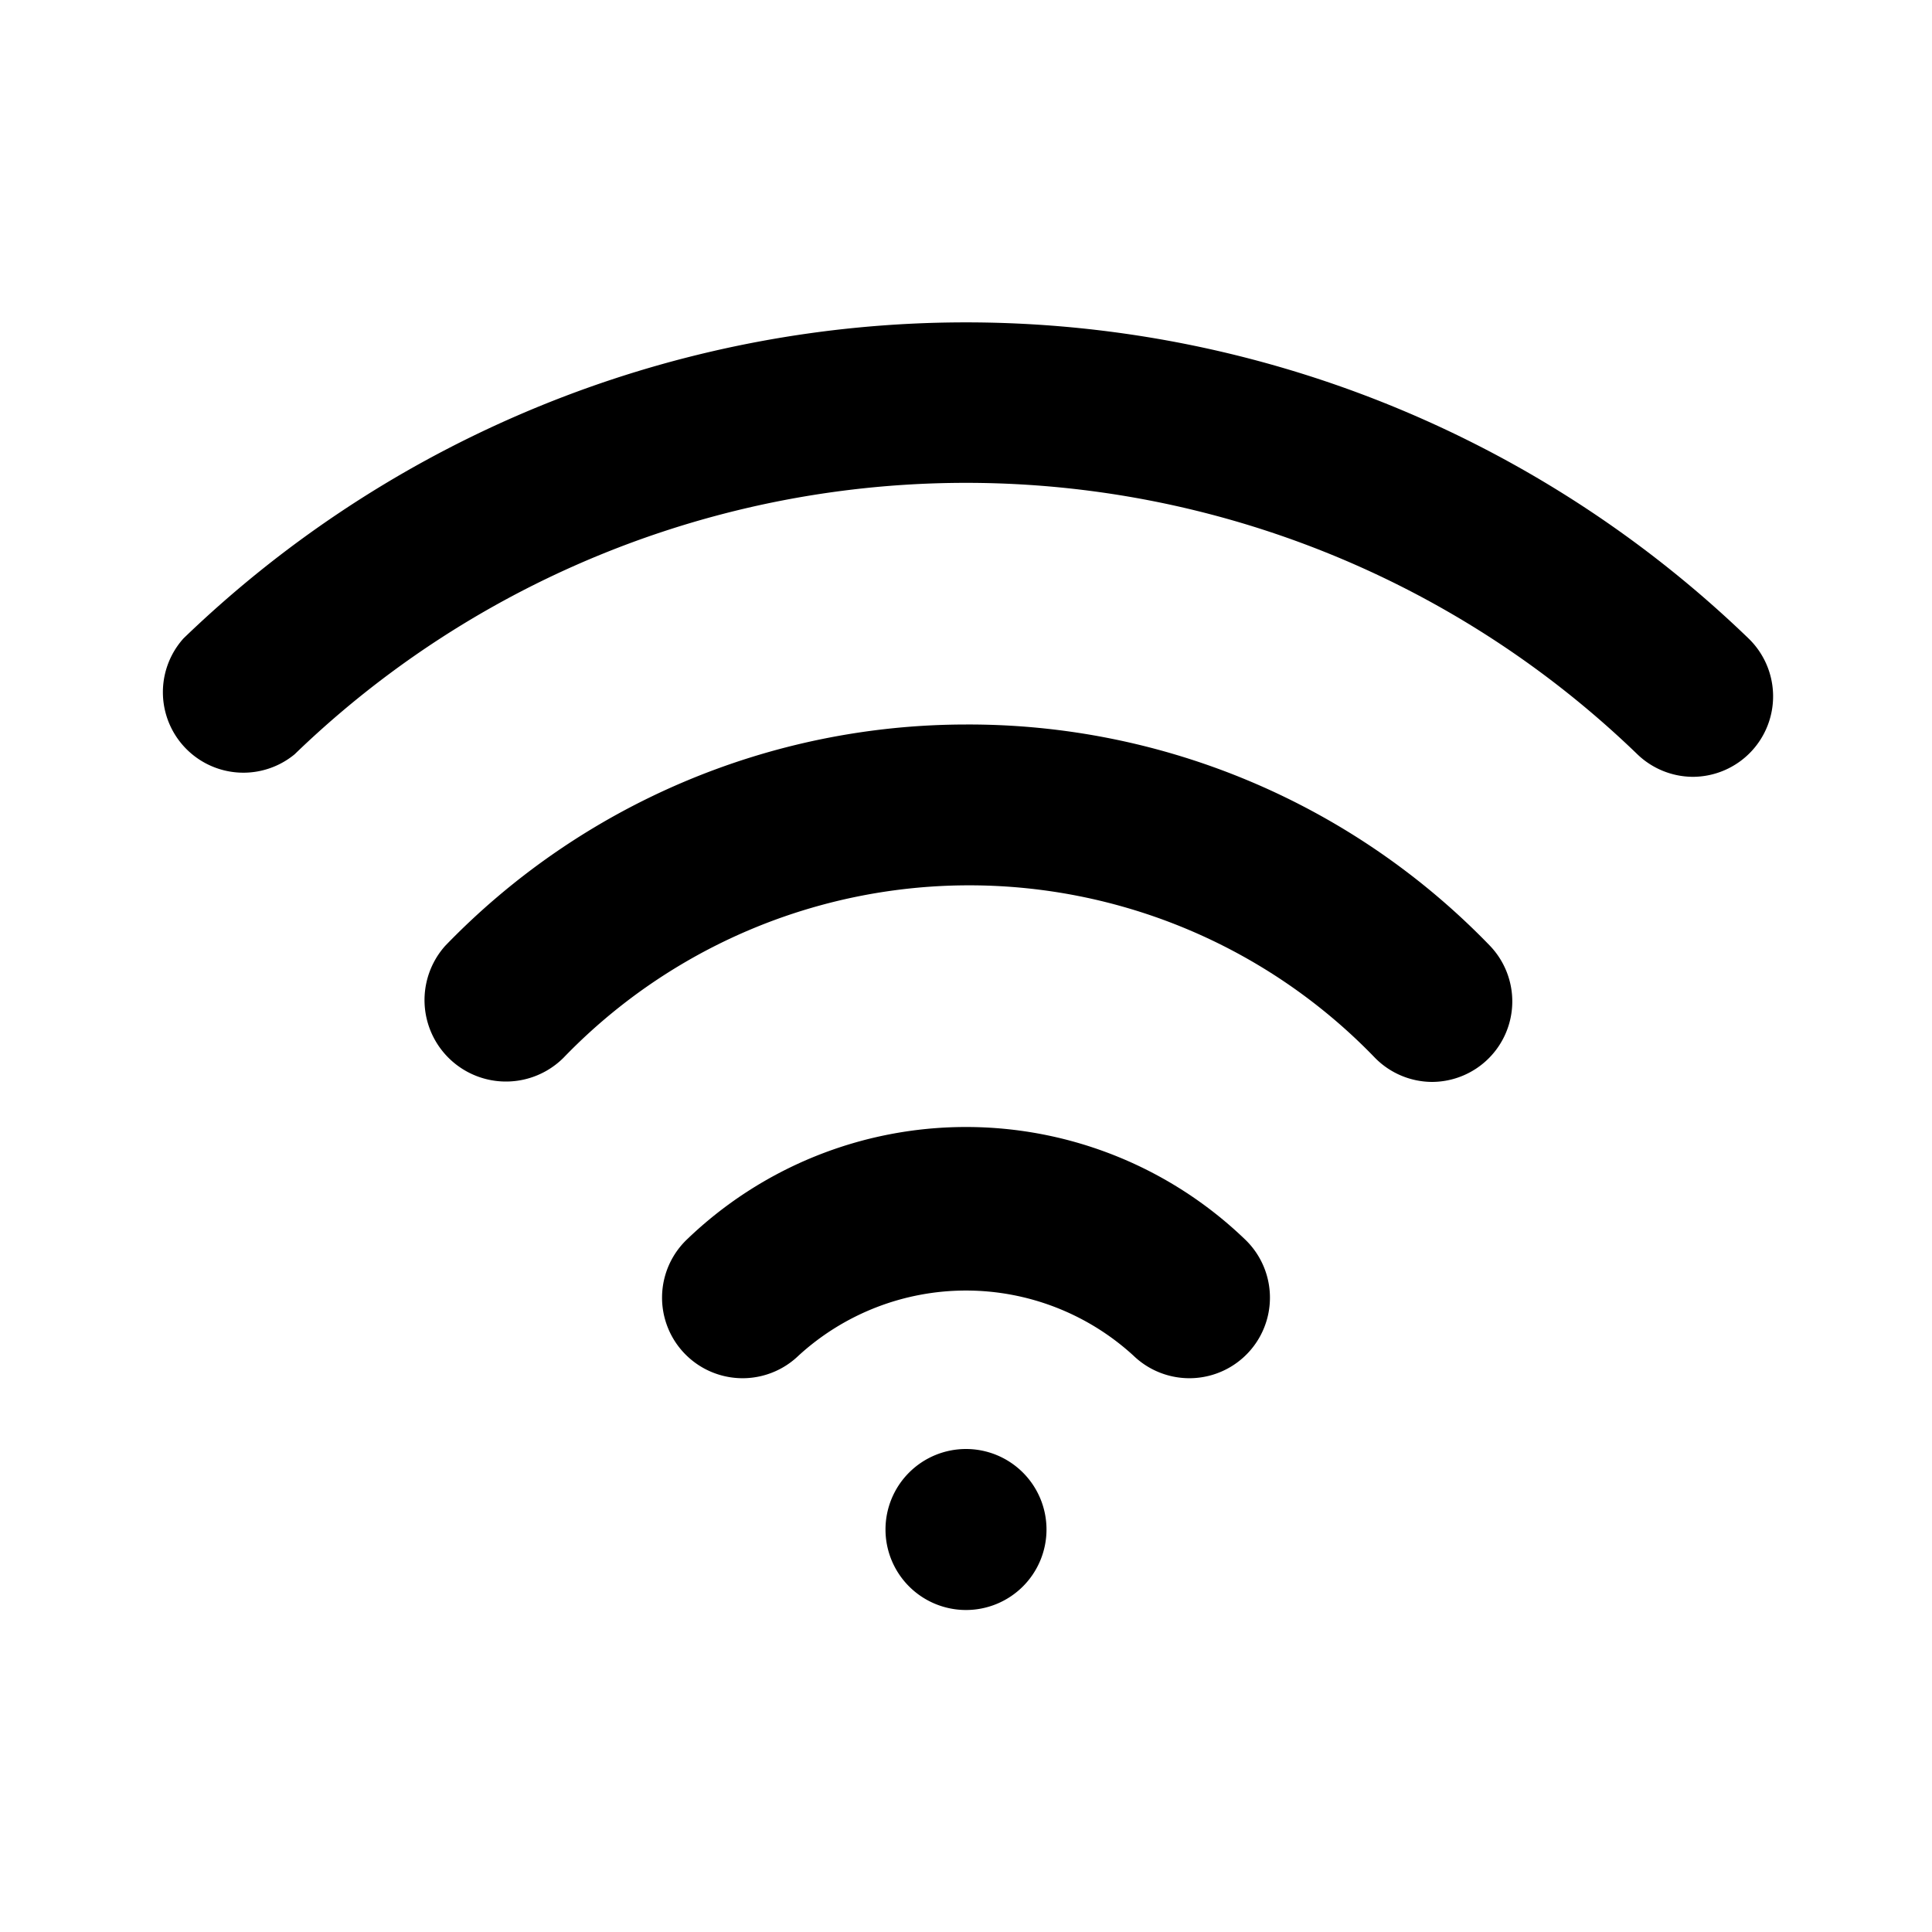 <svg xmlns="http://www.w3.org/2000/svg" viewBox="0 0 24 24"><path d="M11.283 4.023A14 14 0 0 0 2.28 7.93a1 1 0 0 0 1.38 1.44 12 12 0 0 1 16.68 0 1 1 0 0 0 .69.28 1 1 0 0 0 .72-.31 1 1 0 0 0-.03-1.41 14 14 0 0 0-10.437-3.907zM12 9a9 9 0 0 0-6.47 2.75A1.012 1.012 0 0 0 7 13.14a7 7 0 0 1 10.08 0 1 1 0 0 0 .71.3 1 1 0 0 0 .72-1.69A9 9 0 0 0 12 9zm0 5a5 5 0 0 0-3.47 1.4 1 1 0 0 0 1.39 1.44 3.08 3.08 0 0 1 4.16 0 1 1 0 0 0 1.39-1.44A5 5 0 0 0 12 14zm0 4a1 1 0 0 0-1 1 1 1 0 0 0 1 1 1 1 0 0 0 1-1 1 1 0 0 0-1-1z"/></svg>